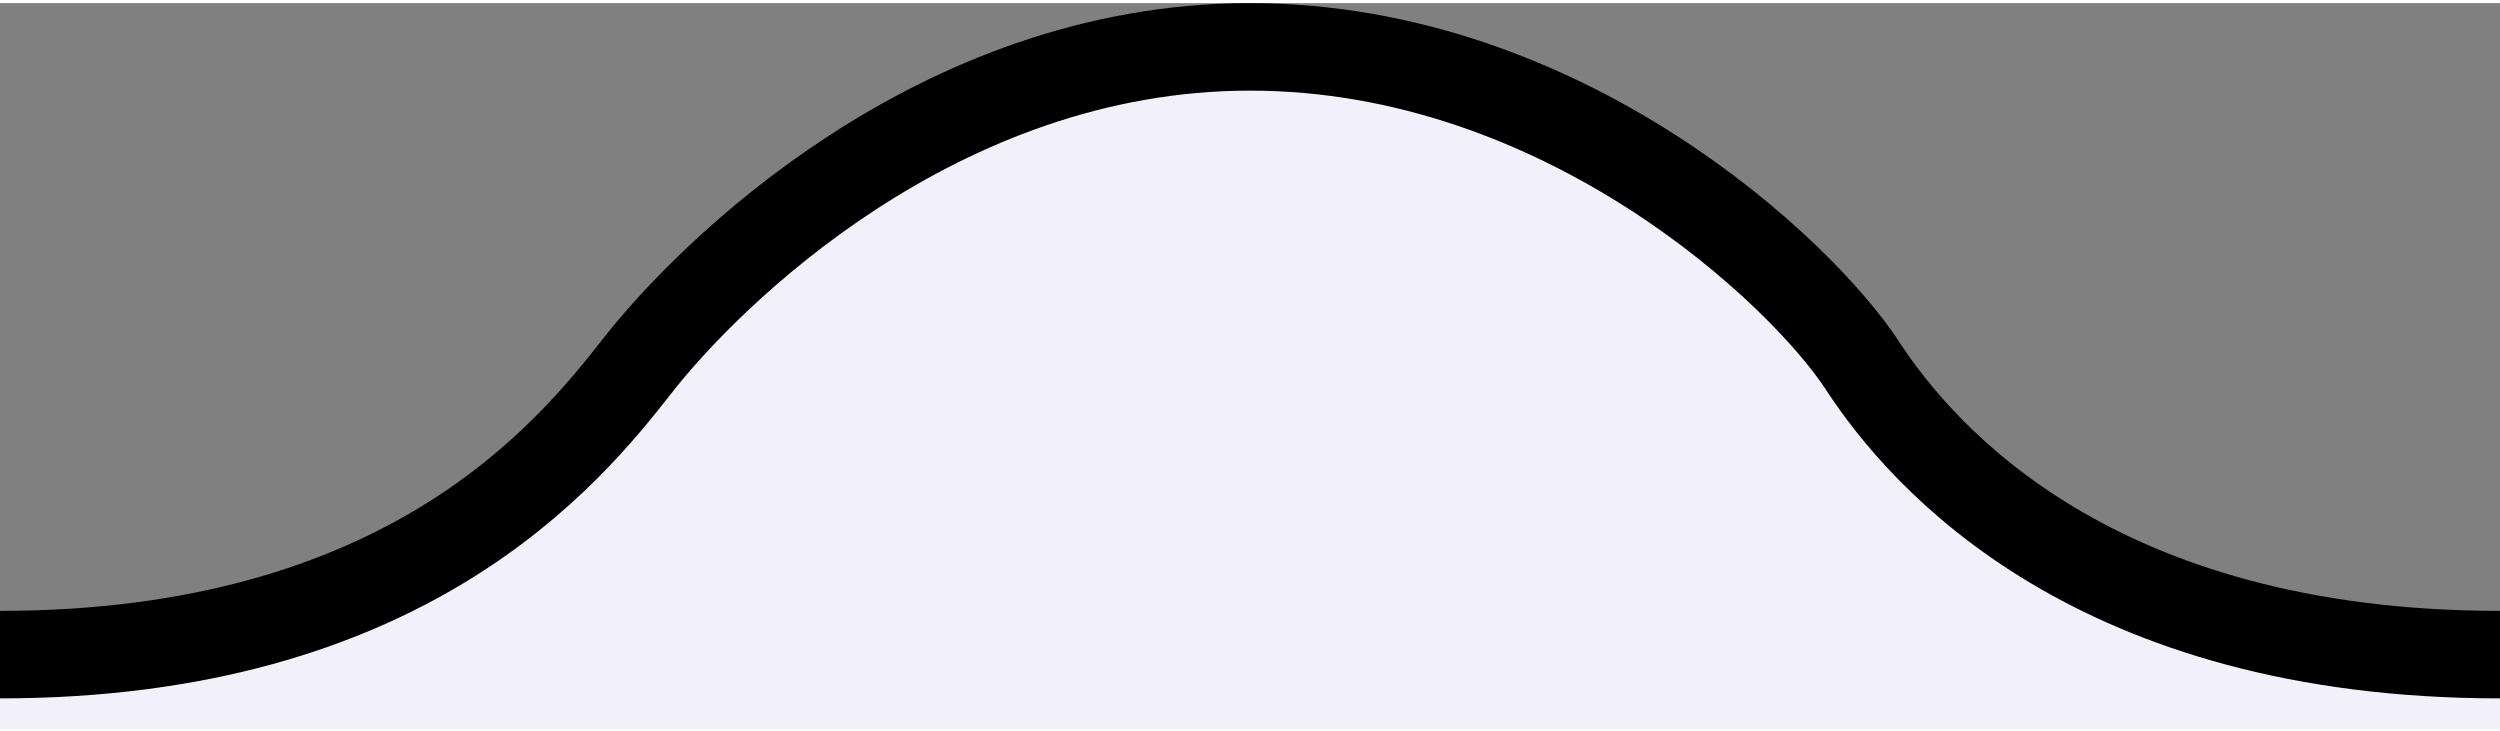 <?xml version="1.0" encoding="UTF-8" standalone="no"?>
<svg xmlns="http://www.w3.org/2000/svg" version="1.1" viewBox="0 -0.05 20 5.8" height="5.85" width="20">
  <rect x="0" y="-0.05" width="20" height="5.8" fill="#808080" stroke="none"/>
  <path d="M 10 0.301 L 8.299 0.605 L 6.225 1.729 L 4.236 3.848 L 2.205 5.014 L 0 5.162 L 0 5.75 L 10 5.75 L 20 5.75 L 20 5.162 L 17.795 5.014 L 15.764 3.848 L 13.775 1.729 L 11.701 0.605 L 10 0.301 z " fill="#f2f1fb" stroke="none" />
  <path d="m 20,5.162 c -3.239,0 -4.615,-1.568 -5.101,-2.313 C 14.413,2.104 12.51,0.3 10,0.3 M 0,5.162 c 3.239,0 4.541,-1.597 5.101,-2.313 C 5.661,2.132 7.49,0.3 10,0.3" fill="none" stroke="black" stroke-width="0.7" />
</svg>
